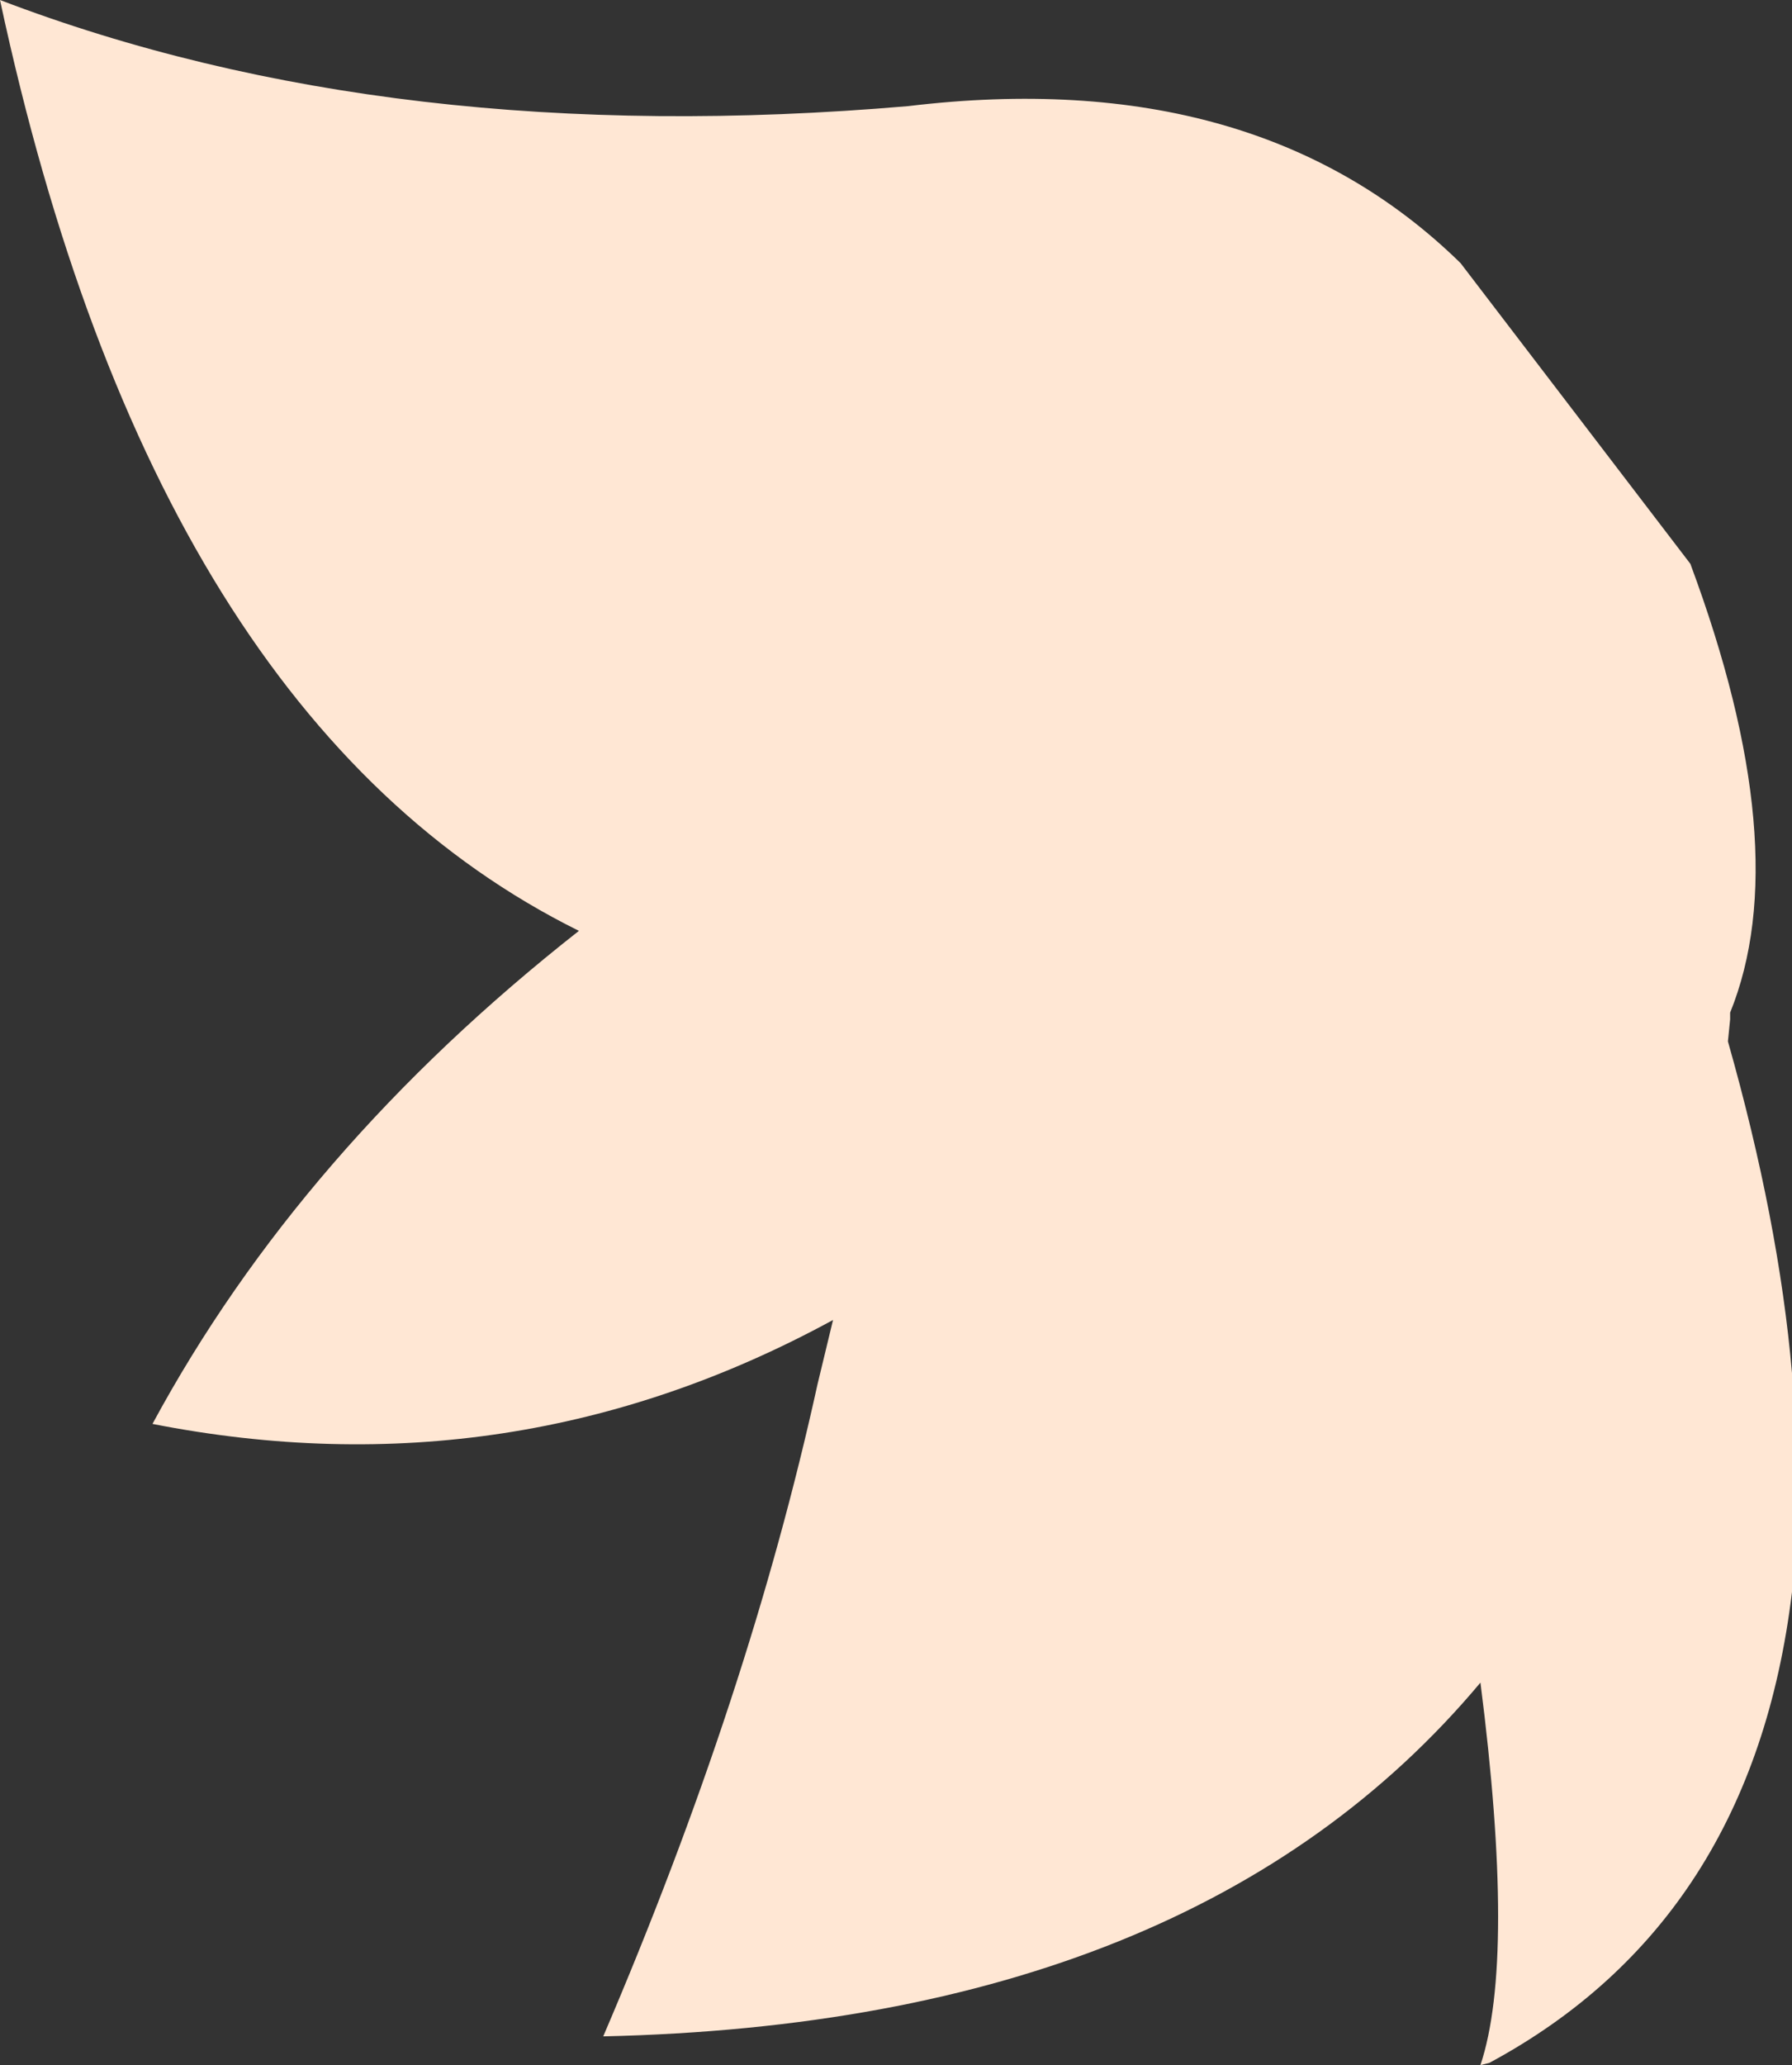 <?xml version="1.0" encoding="UTF-8" standalone="no"?>
<svg xmlns:ffdec="https://www.free-decompiler.com/flash" xmlns:xlink="http://www.w3.org/1999/xlink" ffdec:objectType="shape" height="46.7px" width="40.55px" xmlns="http://www.w3.org/2000/svg">
  <rect width="100%" height="100%" fill="#333333" stroke="none"/>
  <g transform="matrix(1.0, 0.0, 0.0, 1.0, 36.05, 26.8)">
    <path d="M-3.0 -20.85 L2.2 -14.05 Q4.6 -7.6 3.1 -3.9 L3.1 -3.75 3.05 -3.25 Q4.2 0.8 4.5 4.25 L4.5 9.2 Q3.6 16.65 -2.35 19.85 L-2.55 19.9 Q-1.75 17.5 -2.55 11.25 -9.0 18.95 -22.4 19.25 -19.1 11.55 -17.55 4.5 L-17.2 3.05 Q-24.45 7.0 -32.6 5.4 -29.25 -0.8 -22.95 -5.75 -32.55 -10.5 -36.05 -26.8 -27.15 -23.4 -15.5 -24.4 -7.6 -25.35 -3.0 -20.85" fill="#ffe7d4" fill-rule="evenodd" stroke="none"/>
  </g>
</svg>
